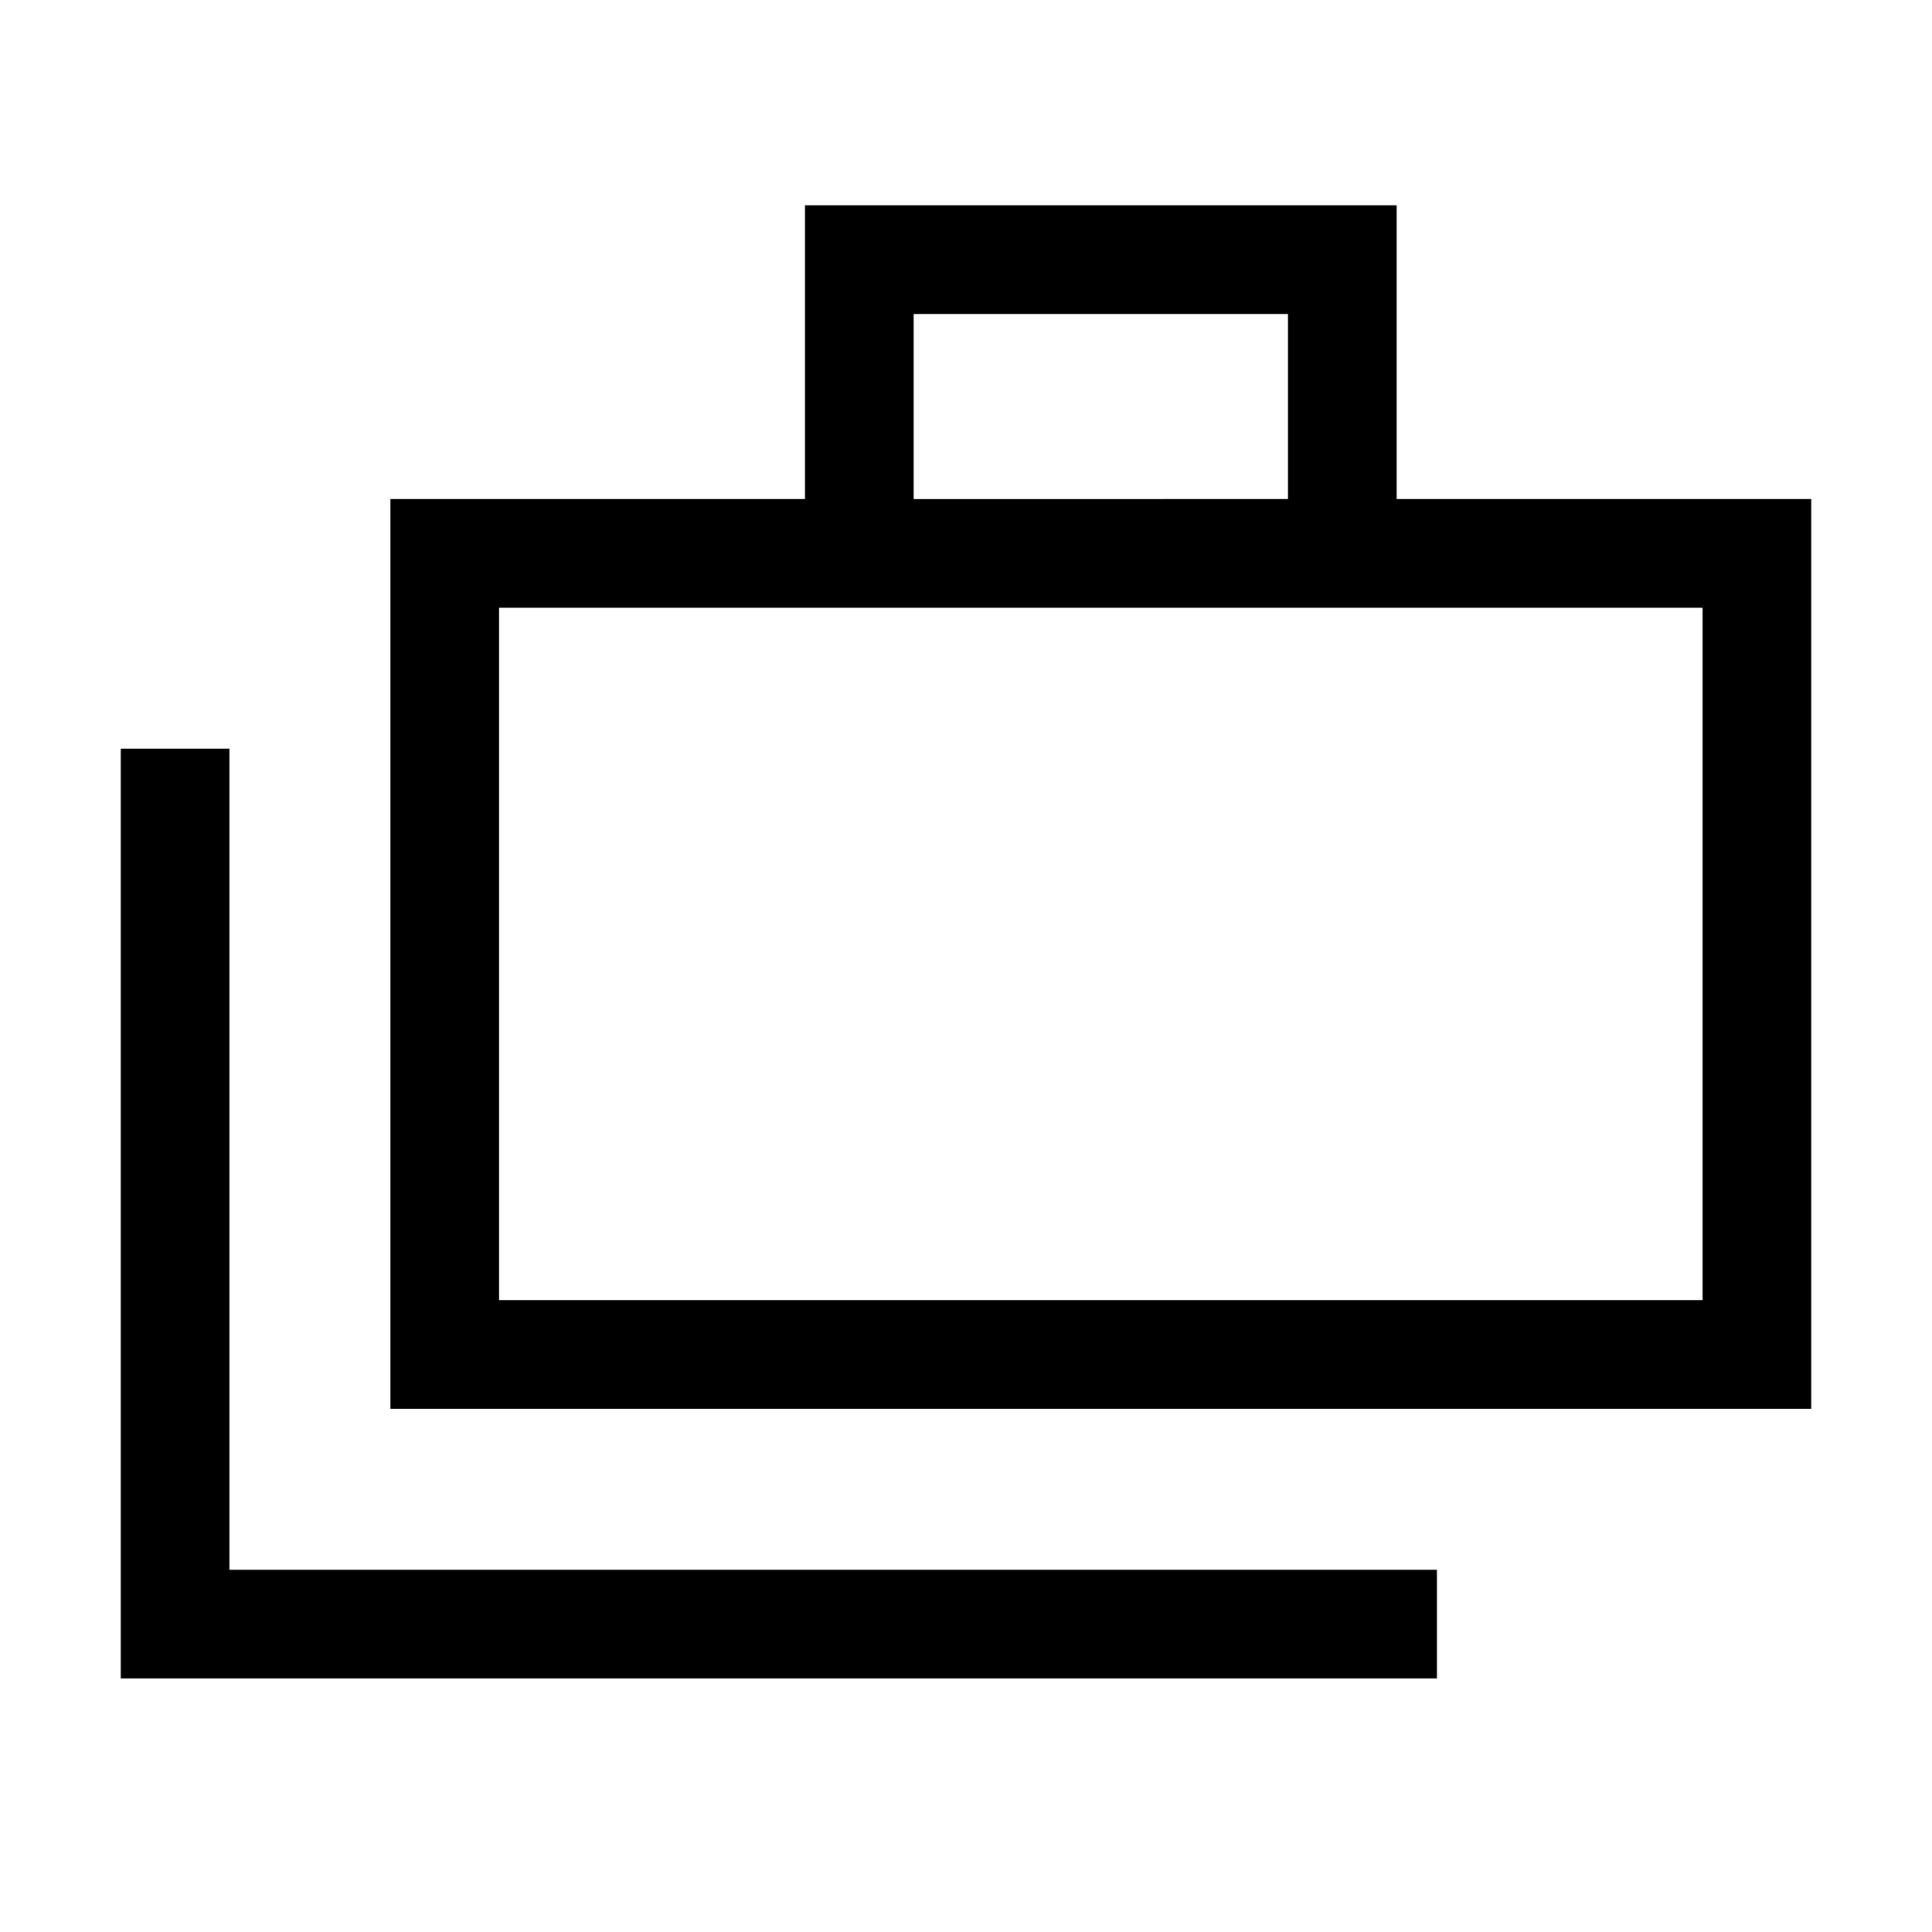 <svg xmlns="http://www.w3.org/2000/svg" height="24" width="24"><path d="M1.5 20.85V9.3h1.35v10.2h15v1.35Zm3.35-3.35V6.2H10V2.55h7.35V6.2h5.15v11.3Zm6.5-11.3H16V3.9h-4.65ZM6.2 16.15h14.95v-8.6H6.2Zm0-8.6v8.6Z"/></svg>